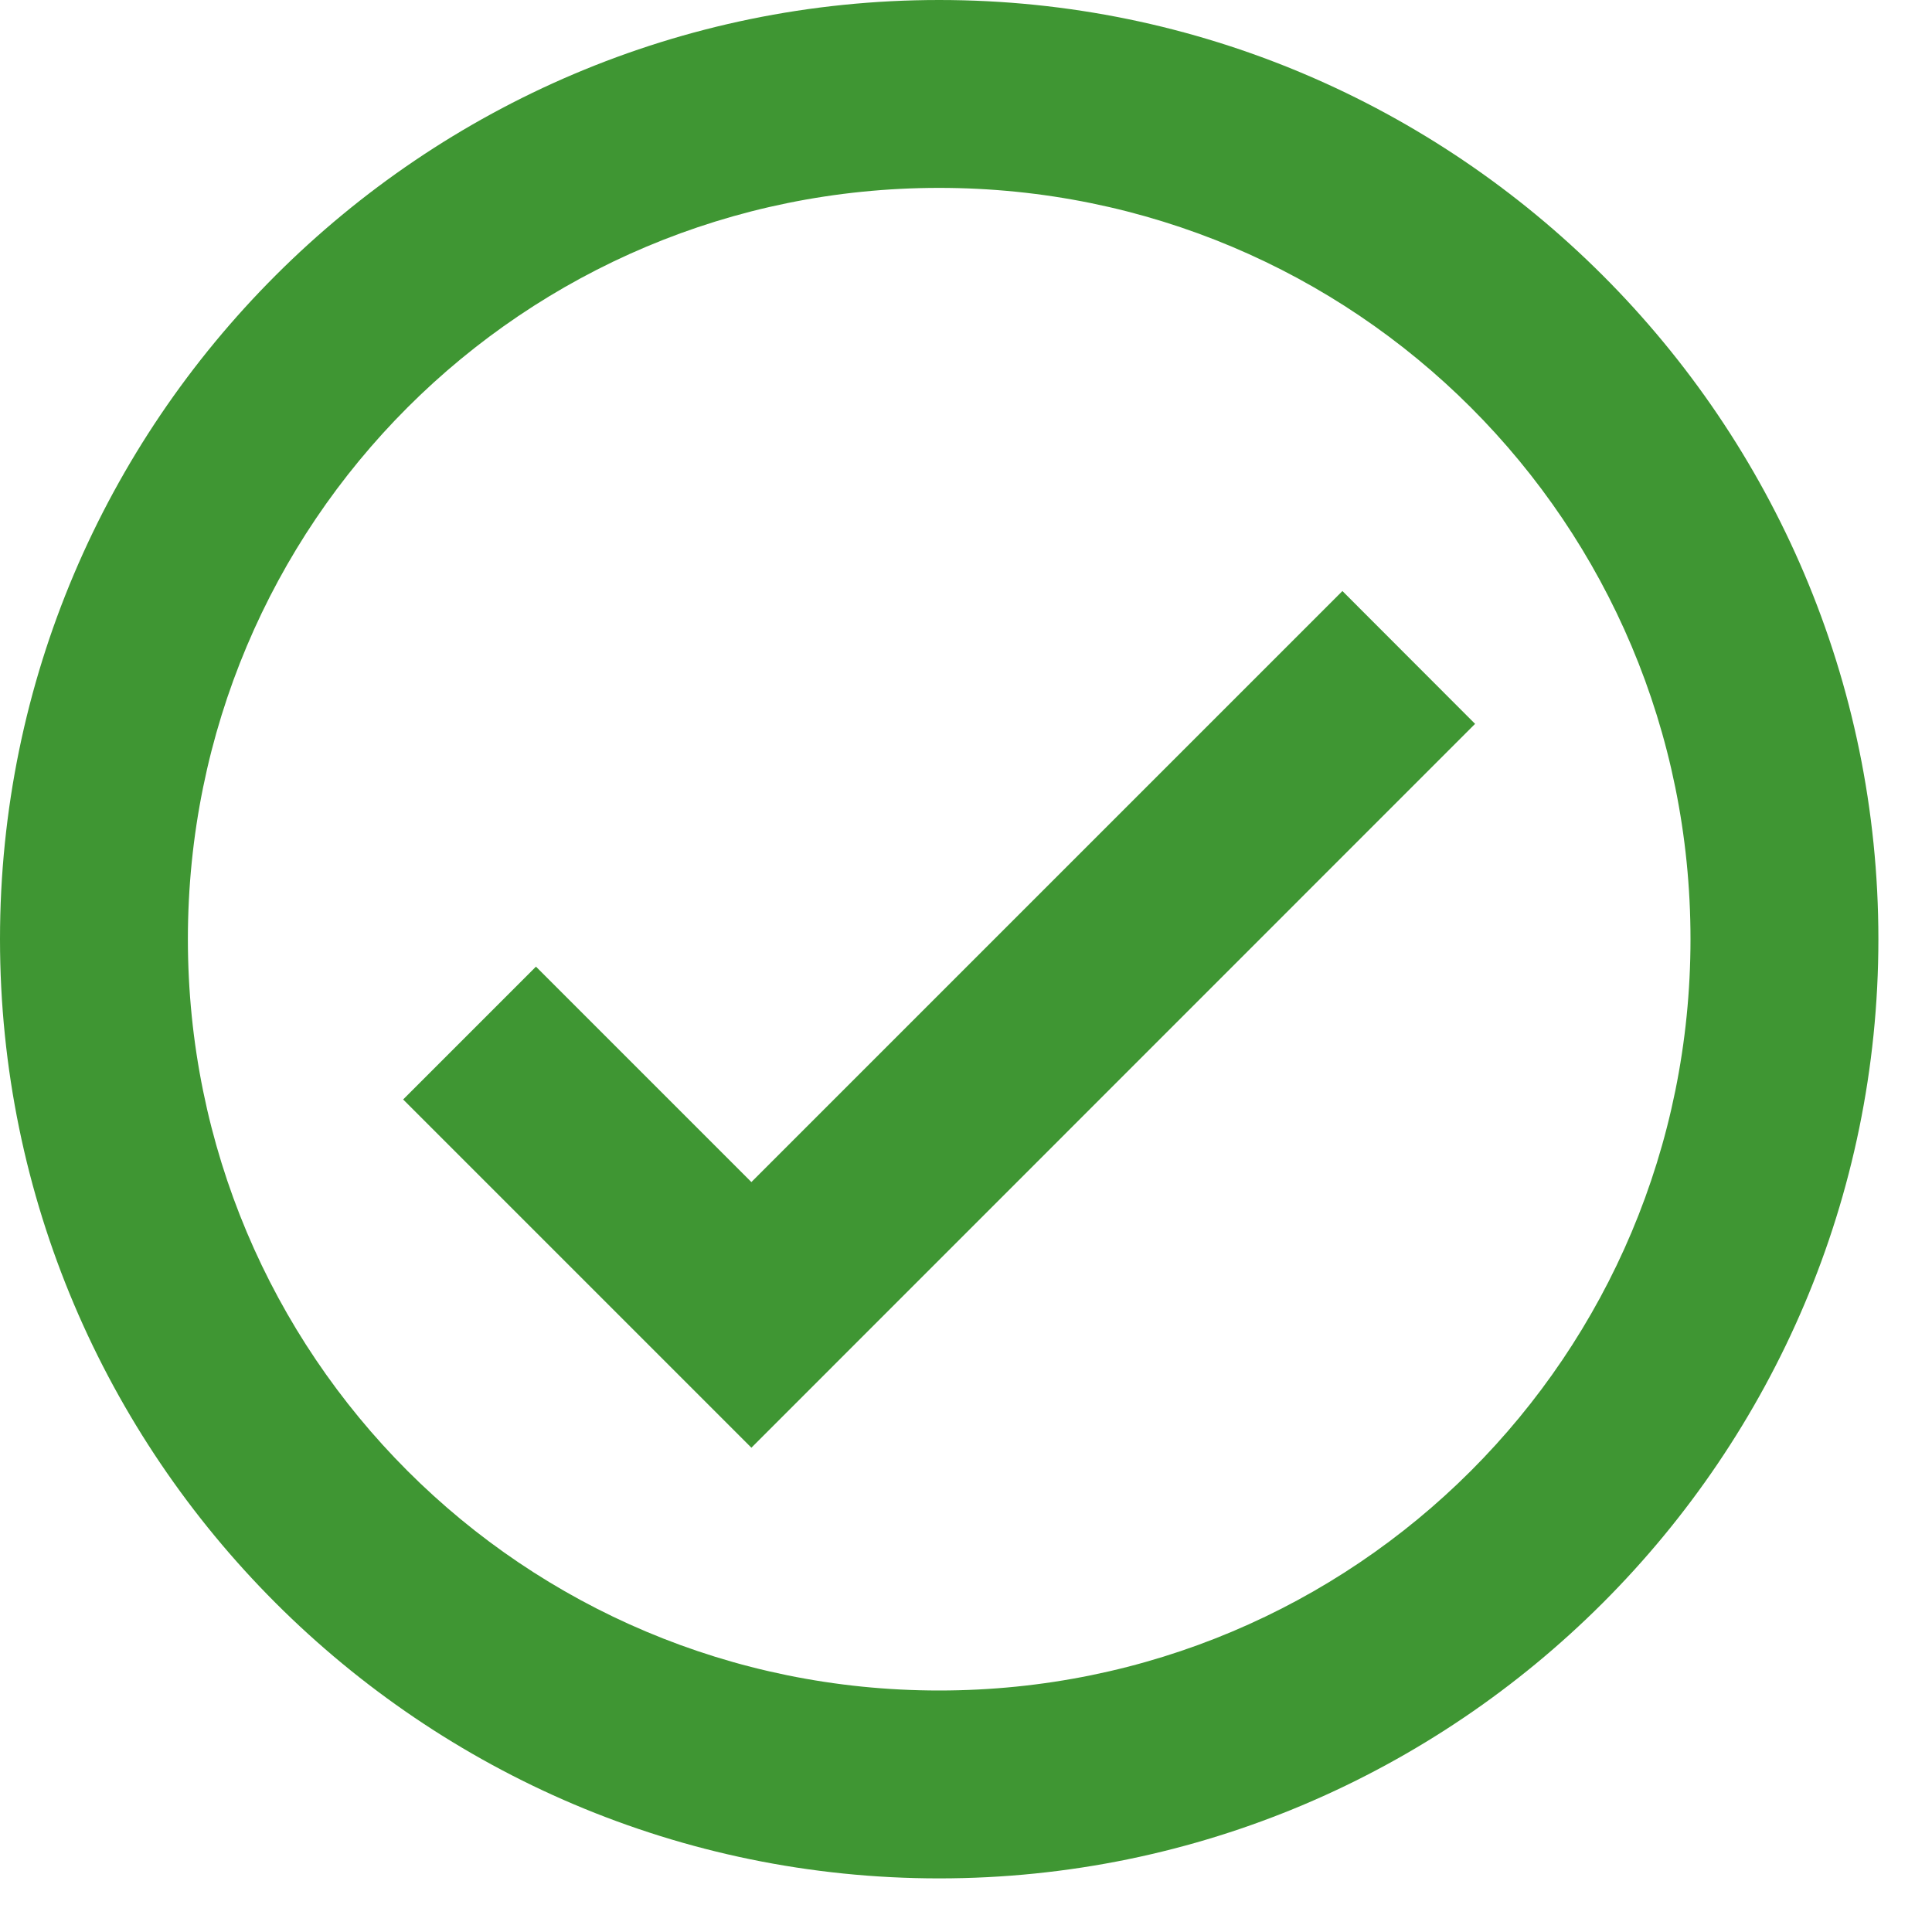 <svg width="12" height="12" viewBox="0 0 12 12" fill="none" xmlns="http://www.w3.org/2000/svg">
<path d="M5.833 0C2.619 0 0 2.619 0 5.833C0 9.048 2.619 11.667 5.833 11.667C9.048 11.667 11.667 9.048 11.667 5.833C11.667 2.619 9.048 0 5.833 0ZM5.833 1.167C8.418 1.167 10.5 3.249 10.5 5.833C10.5 8.418 8.418 10.5 5.833 10.5C3.249 10.5 1.167 8.418 1.167 5.833C1.167 3.249 3.249 1.167 5.833 1.167ZM8.338 3.671L4.667 7.342L3.329 6.004L2.504 6.829L4.667 8.992L9.162 4.496L8.338 3.671Z" fill="#3F9633"/>
</svg>
